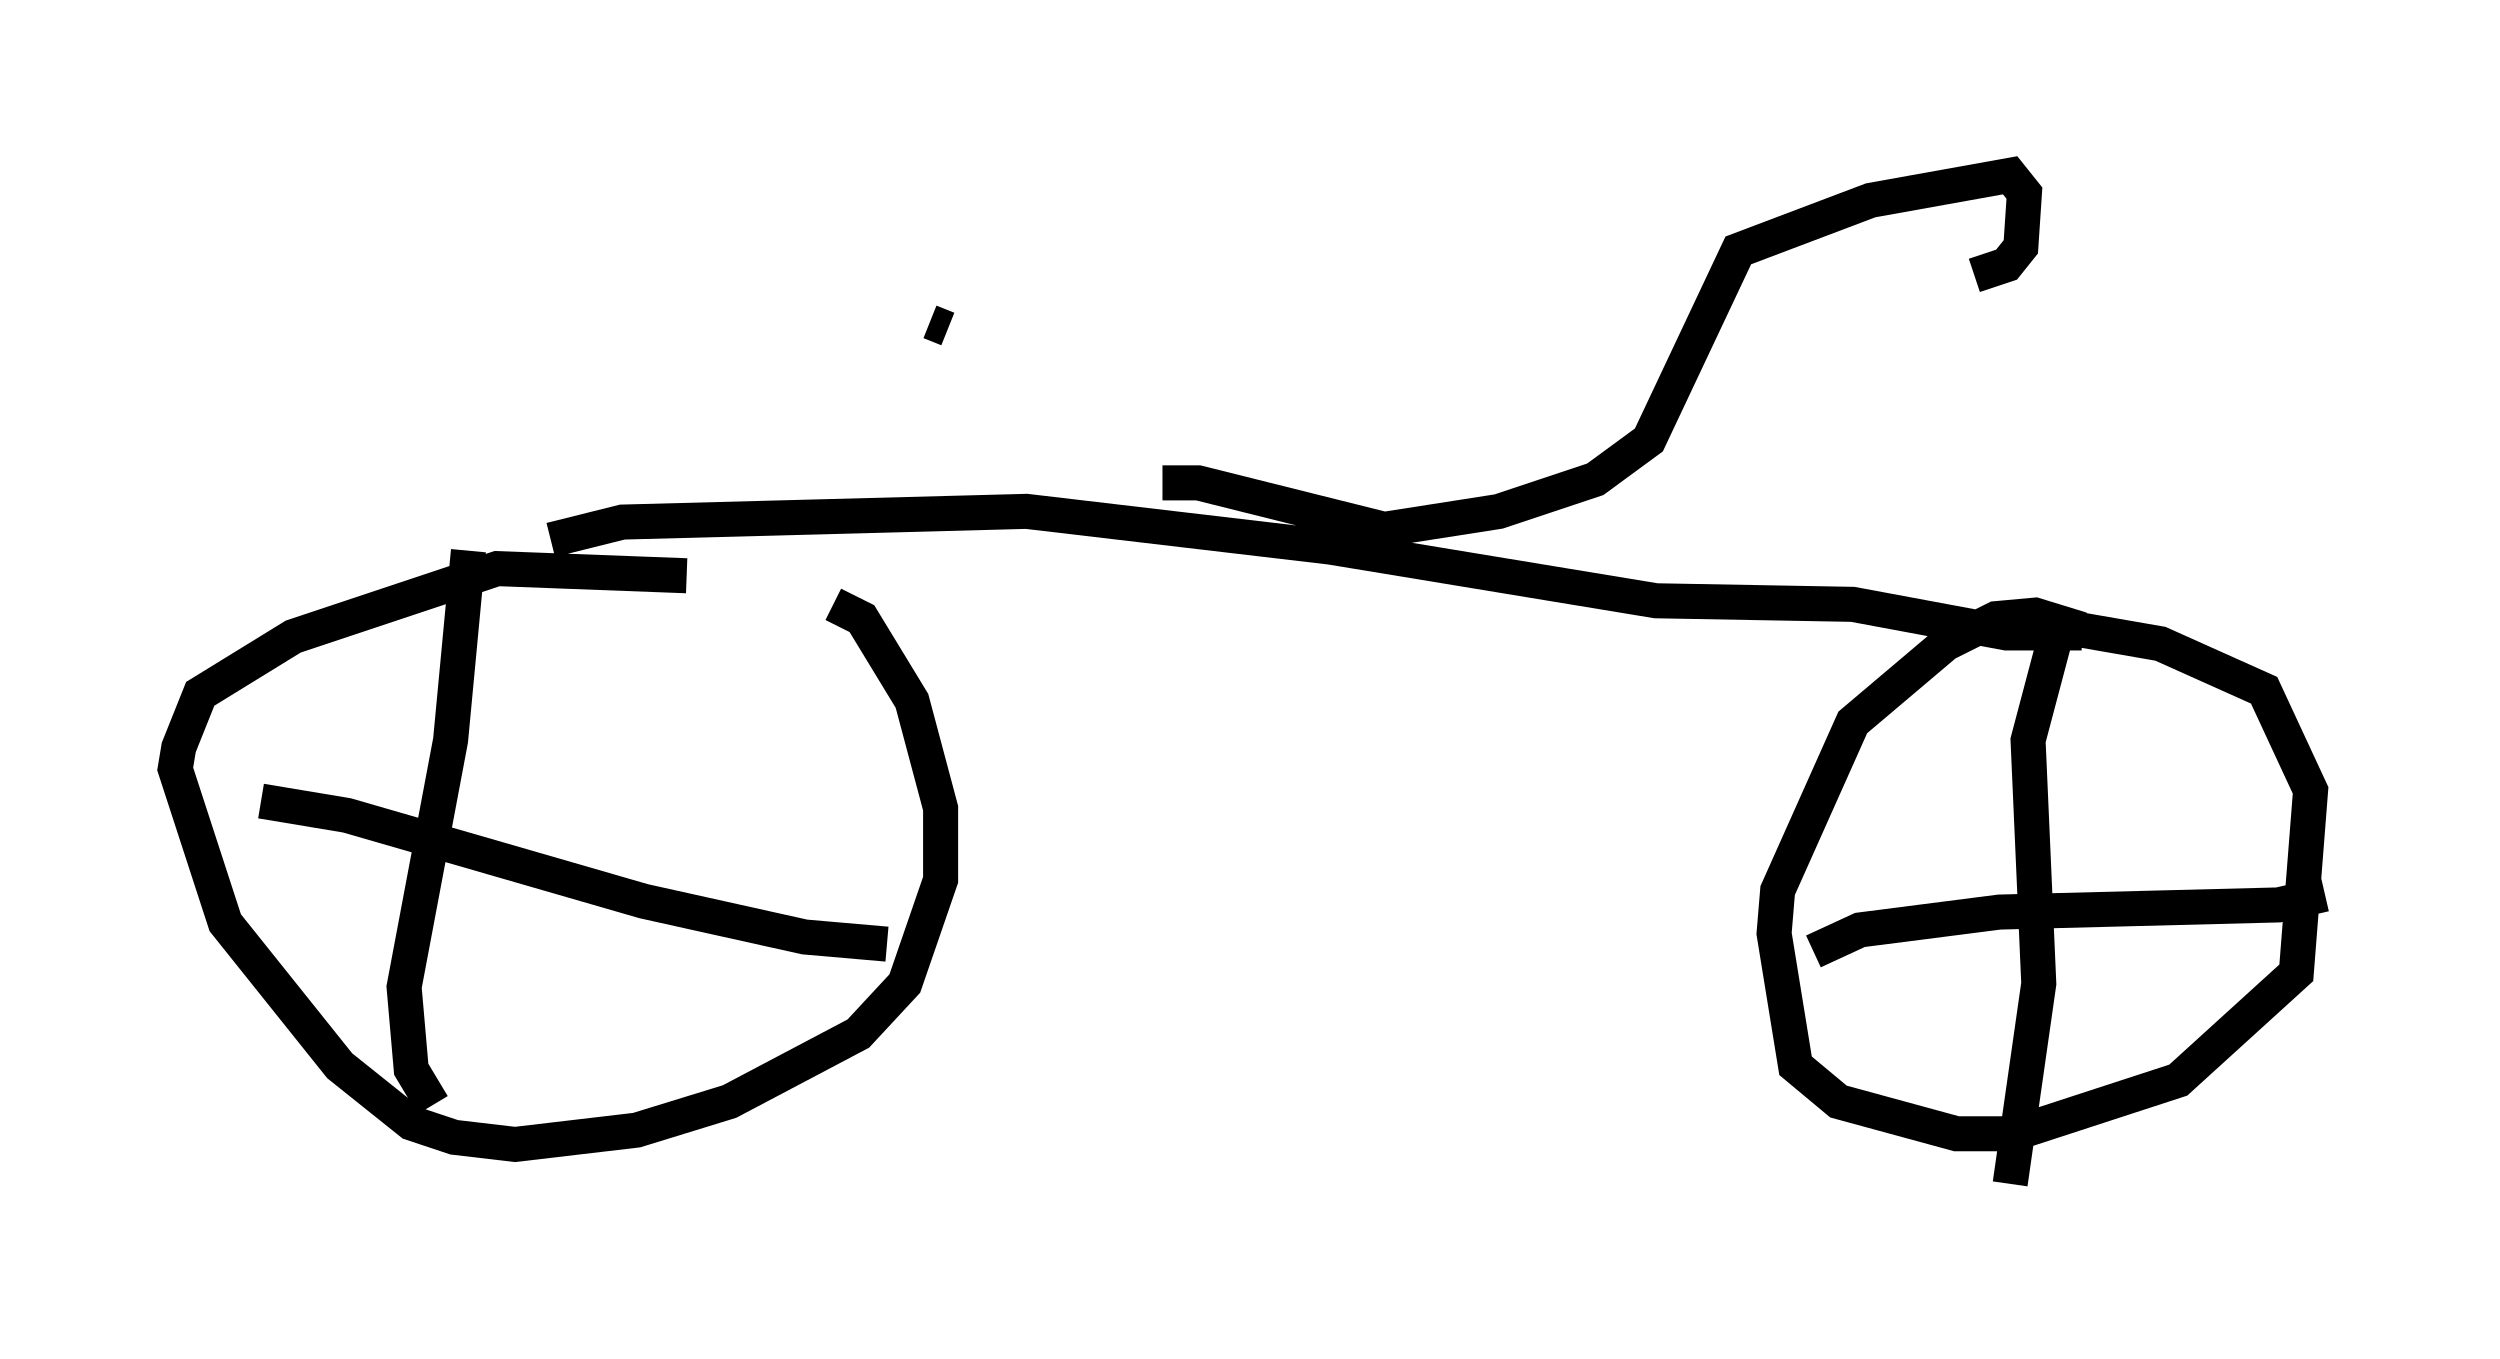 <?xml version="1.0" encoding="utf-8" ?>
<svg baseProfile="full" height="38.788" version="1.1" width="71.353" xmlns="http://www.w3.org/2000/svg" xmlns:ev="http://www.w3.org/2001/xml-events" xmlns:xlink="http://www.w3.org/1999/xlink"><defs /><rect fill="white" height="38.788" width="71.353" x="0" y="0" /><path d="M23.579, 18.373 m-3.981, -1.94 l-5.41, -0.204 -5.819, 1.94 l-2.654, 1.633 -0.613, 1.531 l-0.102, 0.613 1.429, 4.39 l3.267, 4.083 2.042, 1.633 l1.225, 0.408 1.735, 0.204 l3.471, -0.408 2.654, -0.817 l3.675, -1.94 1.327, -1.429 l1.021, -2.96 0.0, -2.042 l-0.817, -3.063 -1.429, -2.348 l-0.817, -0.408 m-10.413, -1.531 l-0.51, 5.41 -1.327, 7.044 l0.204, 2.348 0.613, 1.021 m-4.9, -8.677 l2.45, 0.408 8.473, 2.45 l4.594, 1.021 2.348, 0.204 m-9.596, -11.536 l2.042, -0.51 11.536, -0.306 l8.677, 1.021 9.29, 1.531 l5.615, 0.102 4.39, 0.817 l2.144, 0.0 m0.0, -0.102 l-1.327, -0.408 -1.123, 0.102 l-1.429, 0.715 -2.654, 2.246 l-2.144, 4.798 -0.102, 1.225 l0.613, 3.777 1.225, 1.021 l3.369, 0.919 1.633, 0.0 l4.696, -1.531 3.369, -3.063 l0.408, -5.206 -1.327, -2.858 l-2.96, -1.327 -2.348, -0.408 m-0.51, -0.306 l-0.919, 3.471 0.306, 6.942 l-0.817, 5.717 m-5.615, -6.635 l1.327, -0.613 3.981, -0.51 l7.963, -0.204 1.327, -0.306 m-33.177, -11.74 l1.021, 0.0 5.308, 1.327 l3.267, -0.51 2.756, -0.919 l1.531, -1.123 2.552, -5.41 l3.777, -1.429 3.981, -0.715 l0.408, 0.51 -0.102, 1.531 l-0.408, 0.51 -0.919, 0.306 m-29.298, 1.531 l-0.51, -0.204 " fill="none" stroke="black" stroke-width="1" /></svg>